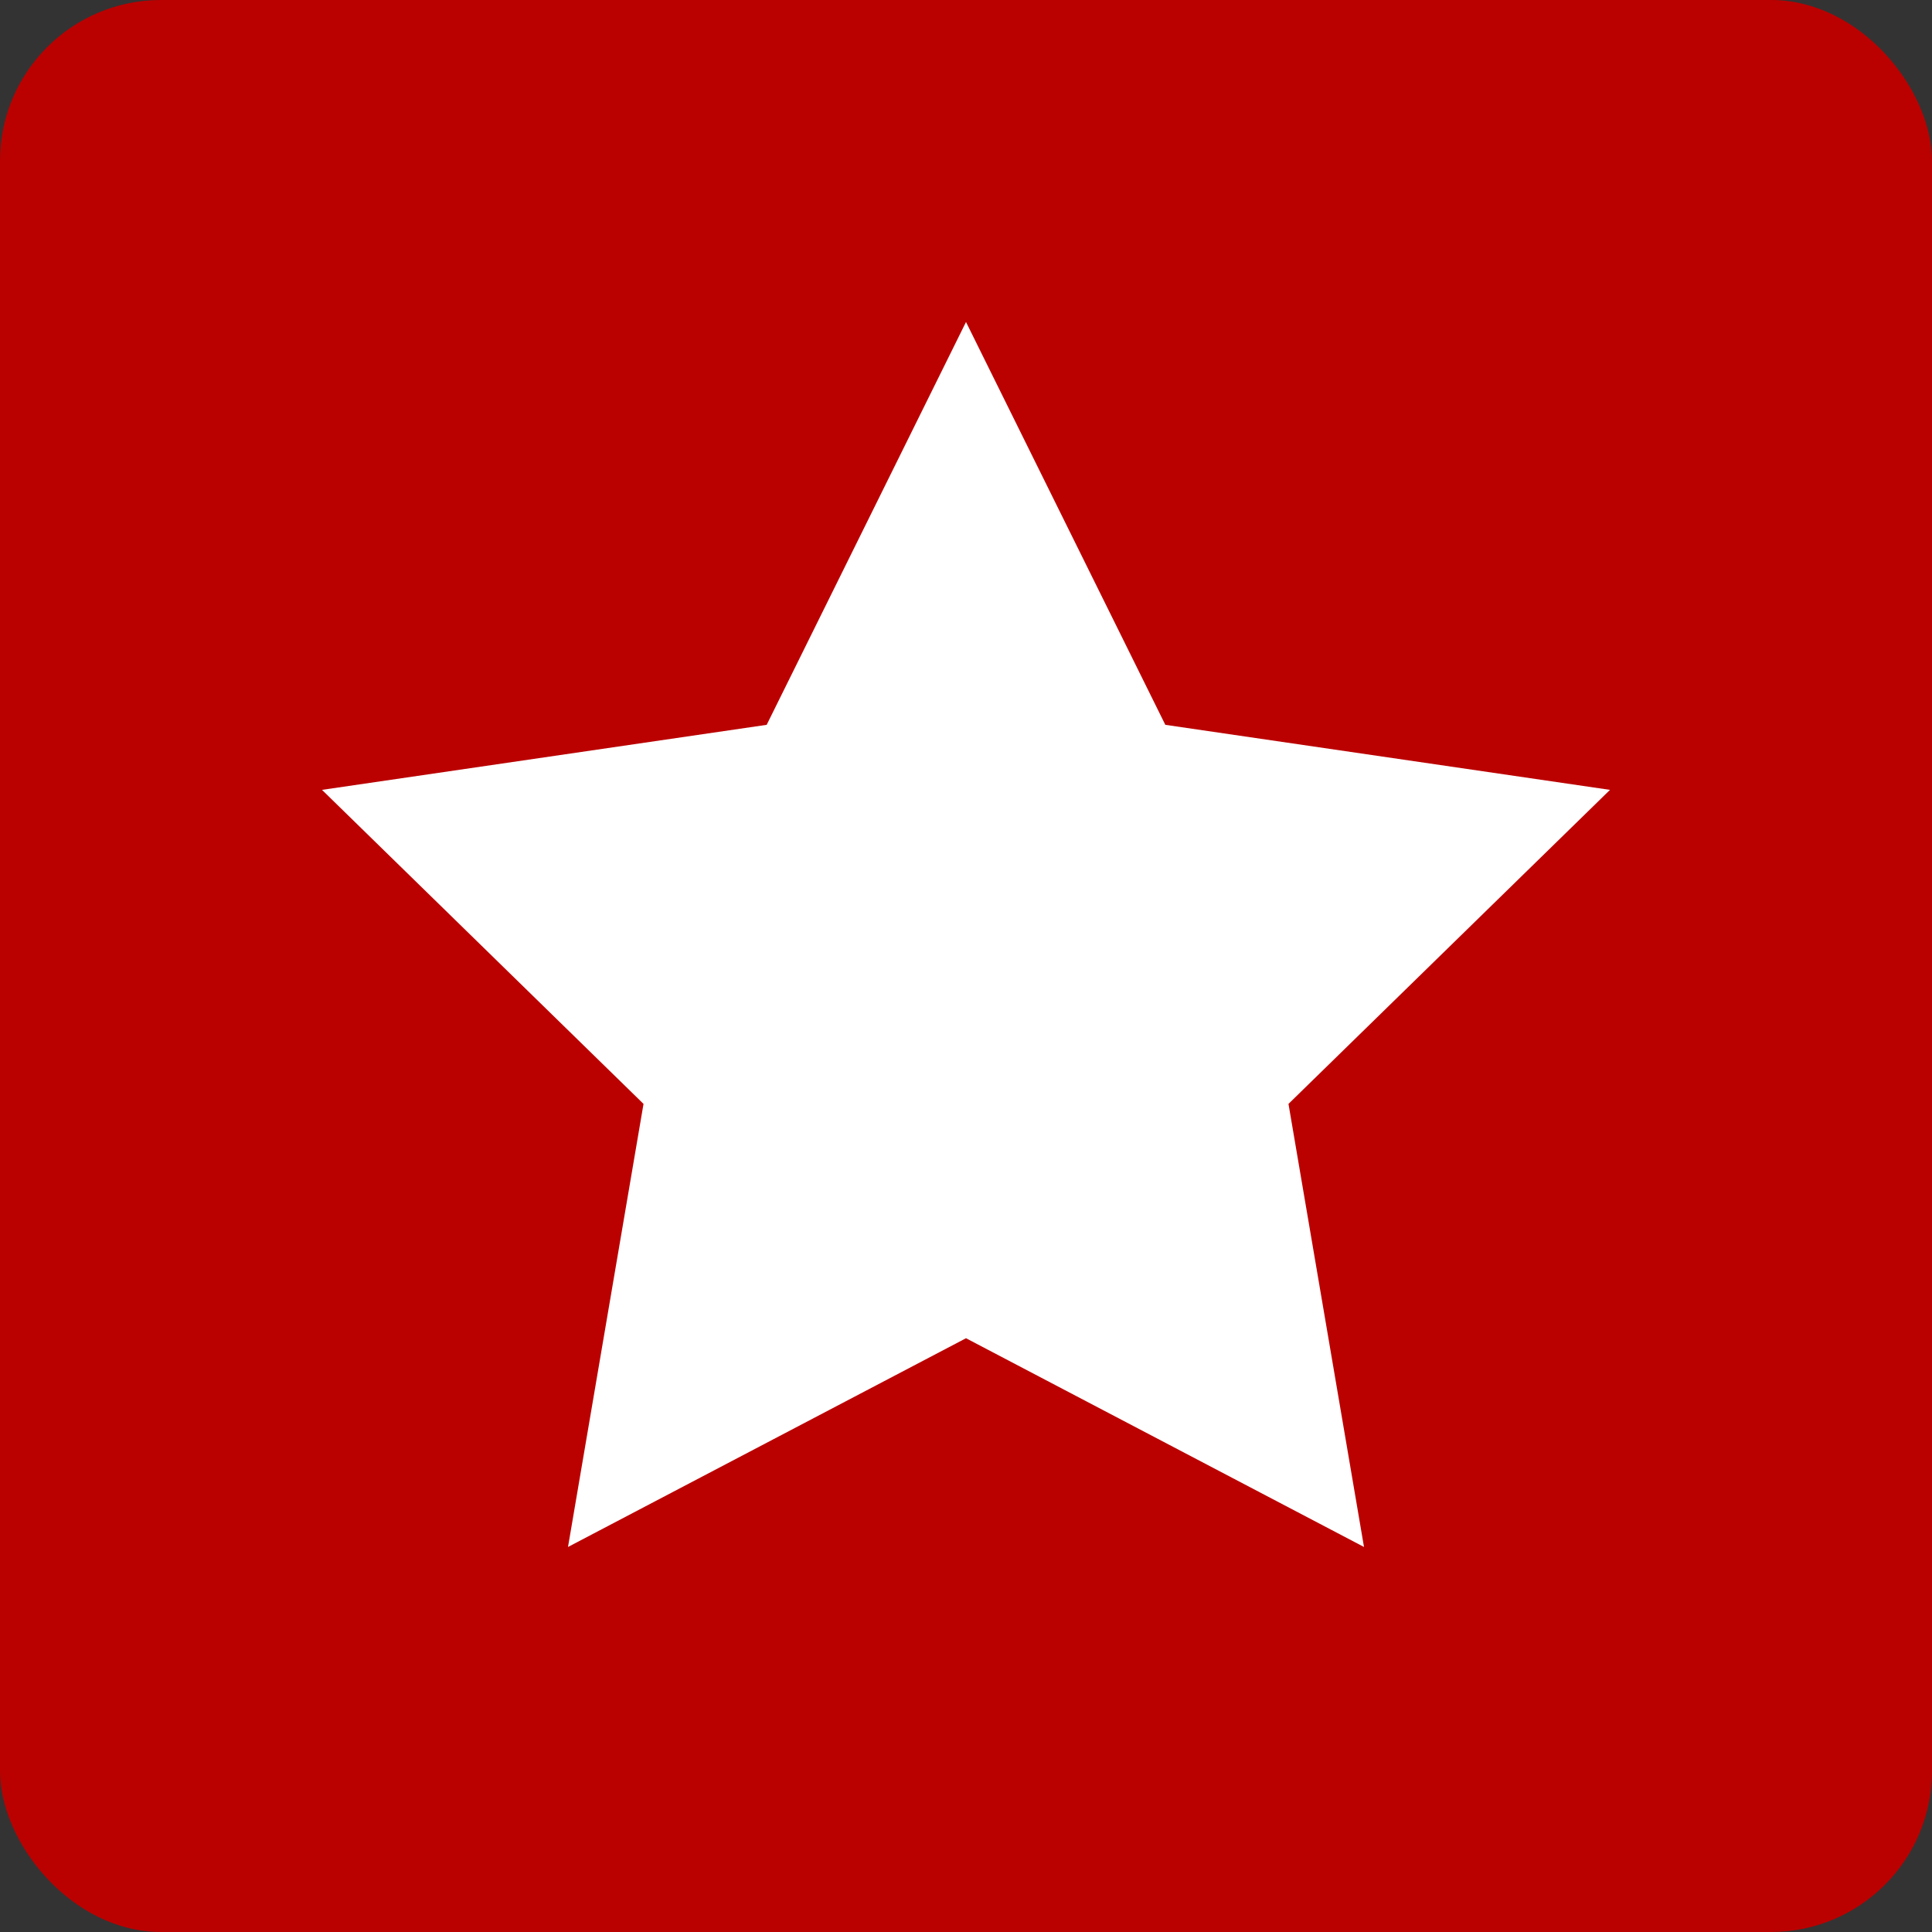 <?xml version="1.0" encoding="UTF-8"?>
<svg width="24px" height="24px" viewBox="0 0 24 24" version="1.1" xmlns="http://www.w3.org/2000/svg" xmlns:xlink="http://www.w3.org/1999/xlink">
    <rect x="0" y="0" width="24" height="24" fill="#333333" stroke="none"/>
    <!-- Generator: Sketch 52.5 (67469) - http://www.bohemiancoding.com/sketch -->
    <title>best</title>
    <desc>Created with Sketch.</desc>
    <g id="best" stroke="none" stroke-width="1" fill="none" fill-rule="evenodd">
        <rect id="Rectangle" fill="#bb0000" x="0" y="0" width="24" height="24" rx="2"></rect>
        <polygon id="Star" fill="#FFFFFF" points="12 16.624 7.056 19.217 7.994 13.713 4 9.812 9.524 9.004 12 4 14.476 9.004 20 9.812 16.006 13.713 16.944 19.217"></polygon>
    </g>
</svg>
